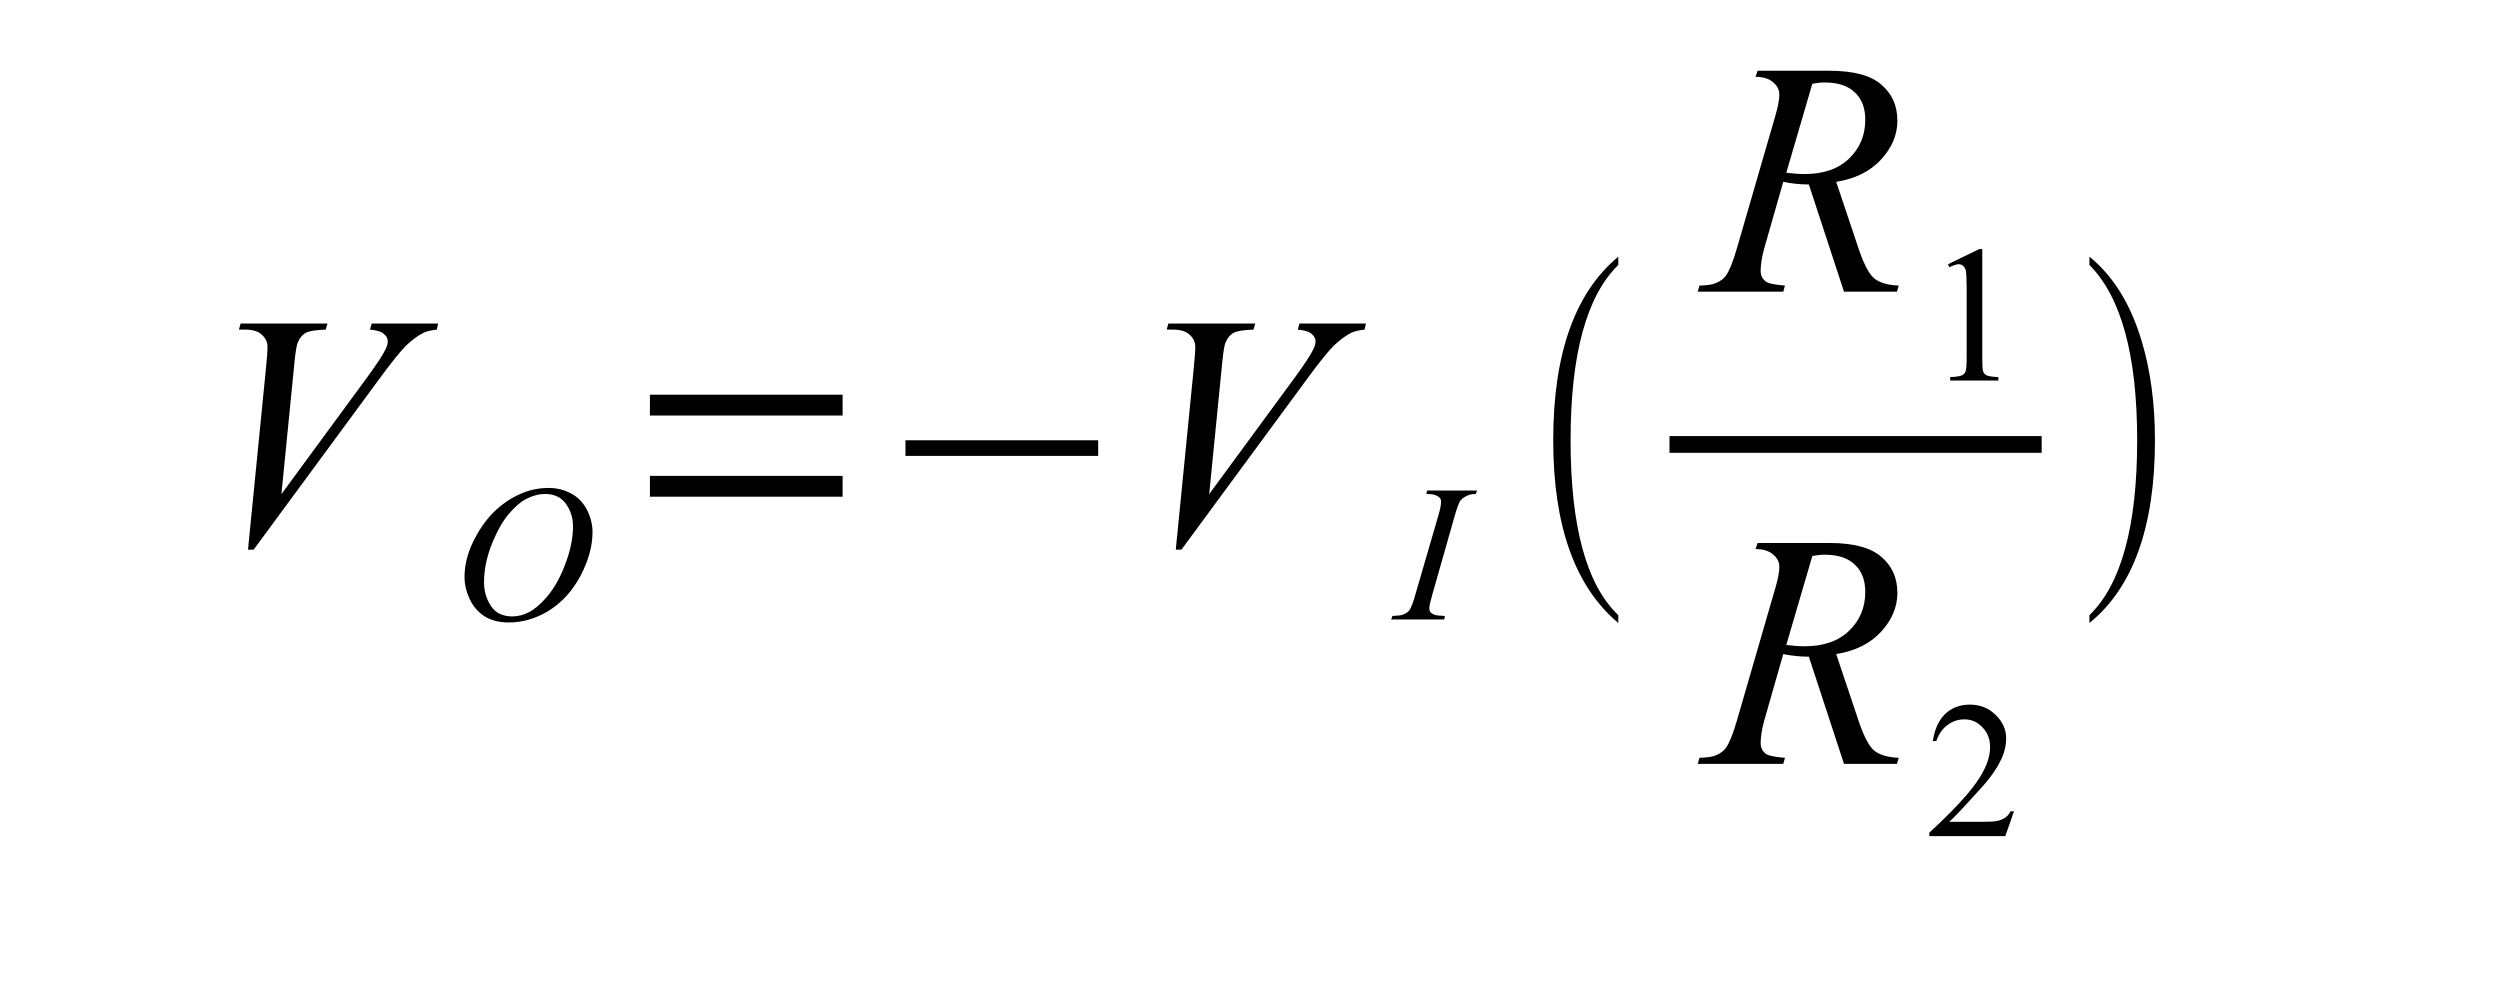 <?xml version="1.0" encoding="UTF-8"?>
<svg xmlns="http://www.w3.org/2000/svg" xmlns:xlink="http://www.w3.org/1999/xlink" width="90pt" height="36pt" viewBox="0 0 90 36" version="1.1">
<defs>
<g>
<symbol overflow="visible" id="glyph0-0">
<path style="stroke:none;" d="M 1.828 0.188 L 2.484 -6.438 C 2.516 -6.77 2.531 -6.992 2.531 -7.109 C 2.531 -7.285 2.461 -7.43 2.328 -7.547 C 2.203 -7.672 2 -7.734 1.719 -7.734 L 1.5 -7.734 L 1.562 -7.953 L 4.688 -7.953 L 4.625 -7.734 C 4.289 -7.723 4.055 -7.688 3.922 -7.625 C 3.797 -7.562 3.695 -7.445 3.625 -7.281 C 3.582 -7.195 3.539 -6.953 3.5 -6.547 L 3.031 -1.812 L 6.141 -6.047 C 6.473 -6.504 6.68 -6.82 6.766 -7 C 6.828 -7.113 6.859 -7.219 6.859 -7.312 C 6.859 -7.414 6.812 -7.504 6.719 -7.578 C 6.633 -7.66 6.469 -7.711 6.219 -7.734 L 6.281 -7.953 L 8.672 -7.953 L 8.625 -7.734 C 8.426 -7.711 8.27 -7.676 8.156 -7.625 C 7.945 -7.52 7.734 -7.363 7.516 -7.156 C 7.305 -6.945 6.973 -6.531 6.516 -5.906 L 2.031 0.188 Z M 1.828 0.188 "/>
</symbol>
<symbol overflow="visible" id="glyph0-1">
<path style="stroke:none;" d="M 4.984 0 L 3.719 -3.859 C 3.414 -3.859 3.109 -3.891 2.797 -3.953 L 2.109 -1.547 C 2.023 -1.234 1.984 -0.969 1.984 -0.75 C 1.984 -0.594 2.039 -0.469 2.156 -0.375 C 2.238 -0.301 2.473 -0.25 2.859 -0.219 L 2.797 0 L -0.281 0 L -0.219 -0.219 C 0.07 -0.227 0.27 -0.258 0.375 -0.312 C 0.531 -0.375 0.648 -0.461 0.734 -0.578 C 0.859 -0.754 0.988 -1.078 1.125 -1.547 L 2.516 -6.344 C 2.609 -6.664 2.656 -6.914 2.656 -7.094 C 2.656 -7.27 2.578 -7.422 2.422 -7.547 C 2.273 -7.672 2.066 -7.734 1.797 -7.734 L 1.875 -7.953 L 4.453 -7.953 C 5.328 -7.953 5.953 -7.785 6.328 -7.453 C 6.711 -7.129 6.906 -6.695 6.906 -6.156 C 6.906 -5.645 6.707 -5.176 6.312 -4.75 C 5.926 -4.332 5.391 -4.066 4.703 -3.953 L 5.484 -1.625 C 5.672 -1.051 5.859 -0.676 6.047 -0.5 C 6.234 -0.332 6.535 -0.238 6.953 -0.219 L 6.891 0 Z M 2.906 -4.281 C 3.156 -4.25 3.375 -4.234 3.562 -4.234 C 4.238 -4.234 4.77 -4.414 5.156 -4.781 C 5.551 -5.156 5.75 -5.625 5.75 -6.188 C 5.75 -6.613 5.625 -6.941 5.375 -7.172 C 5.133 -7.41 4.77 -7.531 4.281 -7.531 C 4.156 -7.531 4.008 -7.516 3.844 -7.484 Z M 2.906 -4.281 "/>
</symbol>
<symbol overflow="visible" id="glyph1-0">
<path style="stroke:none;" d="M 3.453 -4.734 C 3.754 -4.734 4.023 -4.664 4.266 -4.531 C 4.504 -4.406 4.691 -4.211 4.828 -3.953 C 4.961 -3.691 5.031 -3.422 5.031 -3.141 C 5.031 -2.641 4.883 -2.113 4.594 -1.562 C 4.301 -1.02 3.922 -0.602 3.453 -0.312 C 2.992 -0.031 2.516 0.109 2.016 0.109 C 1.66 0.109 1.363 0.031 1.125 -0.125 C 0.883 -0.289 0.707 -0.504 0.594 -0.766 C 0.477 -1.023 0.422 -1.273 0.422 -1.516 C 0.422 -1.941 0.523 -2.367 0.734 -2.797 C 0.941 -3.223 1.188 -3.578 1.469 -3.859 C 1.758 -4.141 2.066 -4.352 2.391 -4.5 C 2.723 -4.656 3.078 -4.734 3.453 -4.734 Z M 3.328 -4.516 C 3.098 -4.516 2.875 -4.457 2.656 -4.344 C 2.445 -4.238 2.234 -4.055 2.016 -3.797 C 1.805 -3.547 1.613 -3.211 1.438 -2.797 C 1.227 -2.285 1.125 -1.801 1.125 -1.344 C 1.125 -1.02 1.207 -0.734 1.375 -0.484 C 1.539 -0.234 1.797 -0.109 2.141 -0.109 C 2.348 -0.109 2.551 -0.16 2.75 -0.266 C 2.945 -0.367 3.156 -0.547 3.375 -0.797 C 3.645 -1.109 3.867 -1.504 4.047 -1.984 C 4.234 -2.473 4.328 -2.926 4.328 -3.344 C 4.328 -3.656 4.242 -3.926 4.078 -4.156 C 3.91 -4.395 3.66 -4.516 3.328 -4.516 Z M 3.328 -4.516 "/>
</symbol>
<symbol overflow="visible" id="glyph1-1">
<path style="stroke:none;" d="M 1.719 -0.125 L 1.688 0 L -0.219 0 L -0.172 -0.125 C 0.016 -0.133 0.141 -0.148 0.203 -0.172 C 0.305 -0.211 0.383 -0.266 0.438 -0.328 C 0.508 -0.441 0.582 -0.633 0.656 -0.906 L 1.469 -3.703 C 1.539 -3.93 1.578 -4.109 1.578 -4.234 C 1.578 -4.297 1.562 -4.344 1.531 -4.375 C 1.5 -4.414 1.453 -4.445 1.391 -4.469 C 1.328 -4.5 1.211 -4.516 1.047 -4.516 L 1.078 -4.641 L 2.875 -4.641 L 2.828 -4.516 C 2.68 -4.516 2.578 -4.492 2.516 -4.453 C 2.41 -4.41 2.328 -4.348 2.266 -4.266 C 2.211 -4.18 2.145 -3.992 2.062 -3.703 L 1.266 -0.906 C 1.191 -0.645 1.156 -0.484 1.156 -0.422 C 1.156 -0.359 1.164 -0.305 1.188 -0.266 C 1.219 -0.234 1.266 -0.203 1.328 -0.172 C 1.391 -0.148 1.52 -0.133 1.719 -0.125 Z M 1.719 -0.125 "/>
</symbol>
<symbol overflow="visible" id="glyph2-0">
<path style="stroke:none;" d="M 1.297 -1.719 L 1.297 -2.469 L 8.234 -2.469 L 8.234 -1.719 Z M 1.297 -4.641 L 1.297 -5.391 L 8.234 -5.391 L 8.234 -4.641 Z M 1.297 -4.641 "/>
</symbol>
<symbol overflow="visible" id="glyph2-1">
<path style="stroke:none;" d="M 1.297 -3.188 L 1.297 -3.75 L 8.234 -3.75 L 8.234 -3.188 Z M 1.297 -3.188 "/>
</symbol>
<symbol overflow="visible" id="glyph2-2">
<path style="stroke:none;" d="M 3.359 2.547 L 3.359 2.828 C 1.797 1.516 1.016 -0.676 1.016 -3.75 C 1.016 -6.863 1.797 -9.066 3.359 -10.359 L 3.359 -10.062 C 2.211 -8.938 1.641 -6.832 1.641 -3.75 C 1.641 -0.645 2.211 1.453 3.359 2.547 Z M 3.359 2.547 "/>
</symbol>
<symbol overflow="visible" id="glyph2-3">
<path style="stroke:none;" d="M 0.719 2.547 C 1.863 1.441 2.438 -0.656 2.438 -3.75 C 2.438 -6.812 1.863 -8.914 0.719 -10.062 L 0.719 -10.359 C 1.57 -9.672 2.195 -8.664 2.594 -7.344 C 2.914 -6.289 3.078 -5.094 3.078 -3.75 C 3.078 -0.633 2.289 1.555 0.719 2.828 Z M 0.719 2.547 "/>
</symbol>
<symbol overflow="visible" id="glyph3-0">
<path style="stroke:none;" d="M 0.828 -4.188 L 1.953 -4.734 L 2.062 -4.734 L 2.062 -0.812 C 2.062 -0.551 2.07 -0.391 2.094 -0.328 C 2.113 -0.266 2.156 -0.219 2.219 -0.188 C 2.289 -0.156 2.43 -0.133 2.641 -0.125 L 2.641 0 L 0.906 0 L 0.906 -0.125 C 1.125 -0.133 1.266 -0.156 1.328 -0.188 C 1.391 -0.219 1.43 -0.258 1.453 -0.312 C 1.484 -0.375 1.5 -0.539 1.5 -0.812 L 1.5 -3.312 C 1.5 -3.656 1.488 -3.875 1.469 -3.969 C 1.445 -4.039 1.414 -4.094 1.375 -4.125 C 1.332 -4.164 1.281 -4.188 1.219 -4.188 C 1.133 -4.188 1.02 -4.148 0.875 -4.078 Z M 0.828 -4.188 "/>
</symbol>
<symbol overflow="visible" id="glyph3-1">
<path style="stroke:none;" d="M 3.203 -0.891 L 2.891 0 L 0.156 0 L 0.156 -0.125 C 0.957 -0.863 1.52 -1.461 1.844 -1.922 C 2.176 -2.391 2.344 -2.816 2.344 -3.203 C 2.344 -3.492 2.25 -3.734 2.062 -3.922 C 1.883 -4.109 1.672 -4.203 1.422 -4.203 C 1.191 -4.203 0.988 -4.133 0.812 -4 C 0.633 -3.875 0.5 -3.68 0.406 -3.422 L 0.281 -3.422 C 0.344 -3.836 0.488 -4.16 0.719 -4.391 C 0.957 -4.617 1.254 -4.734 1.609 -4.734 C 1.984 -4.734 2.297 -4.609 2.547 -4.359 C 2.797 -4.117 2.922 -3.836 2.922 -3.516 C 2.922 -3.273 2.867 -3.039 2.766 -2.812 C 2.598 -2.438 2.32 -2.047 1.938 -1.641 C 1.375 -1.016 1.02 -0.641 0.875 -0.516 L 2.094 -0.516 C 2.332 -0.516 2.5 -0.523 2.594 -0.547 C 2.695 -0.566 2.789 -0.602 2.875 -0.656 C 2.957 -0.707 3.023 -0.785 3.078 -0.891 Z M 3.203 -0.891 "/>
</symbol>
</g>
<clipPath id="clip1">
  <path d="M 4.398 31.898 L 81.199 31.898 L 81.199 0.102 L 4.398 0.102 Z M 4.398 31.898 "/>
</clipPath>
</defs>
<g id="surface1">
<g clip-path="url(#clip1)" clip-rule="evenodd">
<g style="fill:rgb(0%,0%,0%);fill-opacity:1;">
  <use xlink:href="#glyph0-0" x="7.1" y="19.6"/>
</g>
<g style="fill:rgb(0%,0%,0%);fill-opacity:1;">
  <use xlink:href="#glyph1-0" x="16.3" y="22.3"/>
</g>
<g style="fill:rgb(0%,0%,0%);fill-opacity:1;">
  <use xlink:href="#glyph2-0" x="22.1" y="19.6"/>
</g>
<g style="fill:rgb(0%,0%,0%);fill-opacity:1;">
  <use xlink:href="#glyph2-1" x="31.3" y="19.6"/>
</g>
<g style="fill:rgb(0%,0%,0%);fill-opacity:1;">
  <use xlink:href="#glyph0-0" x="40.5" y="19.6"/>
</g>
<g style="fill:rgb(0%,0%,0%);fill-opacity:1;">
  <use xlink:href="#glyph1-1" x="50.3" y="22.3"/>
</g>
<g style="fill:rgb(0%,0%,0%);fill-opacity:1;">
  <use xlink:href="#glyph2-2" x="54.9" y="19.6"/>
</g>
<g style="fill:rgb(0%,0%,0%);fill-opacity:1;">
  <use xlink:href="#glyph0-1" x="61.4" y="10.5"/>
</g>
<g style="fill:rgb(0%,0%,0%);fill-opacity:1;">
  <use xlink:href="#glyph3-0" x="69.3" y="13.7"/>
</g>
<path style=" stroke:none;fill-rule:evenodd;fill:rgb(0%,0%,0%);fill-opacity:1;" d="M 60.102 15.699 L 73.5 15.699 L 73.5 16.301 L 60.102 16.301 Z M 60.102 15.699 "/>
<g style="fill:rgb(0%,0%,0%);fill-opacity:1;">
  <use xlink:href="#glyph0-1" x="61.4" y="27.5"/>
</g>
<g style="fill:rgb(0%,0%,0%);fill-opacity:1;">
  <use xlink:href="#glyph3-1" x="69.3" y="30.1"/>
</g>
<g style="fill:rgb(0%,0%,0%);fill-opacity:1;">
  <use xlink:href="#glyph2-3" x="74.5" y="19.6"/>
</g>
</g>
</g>
</svg>
